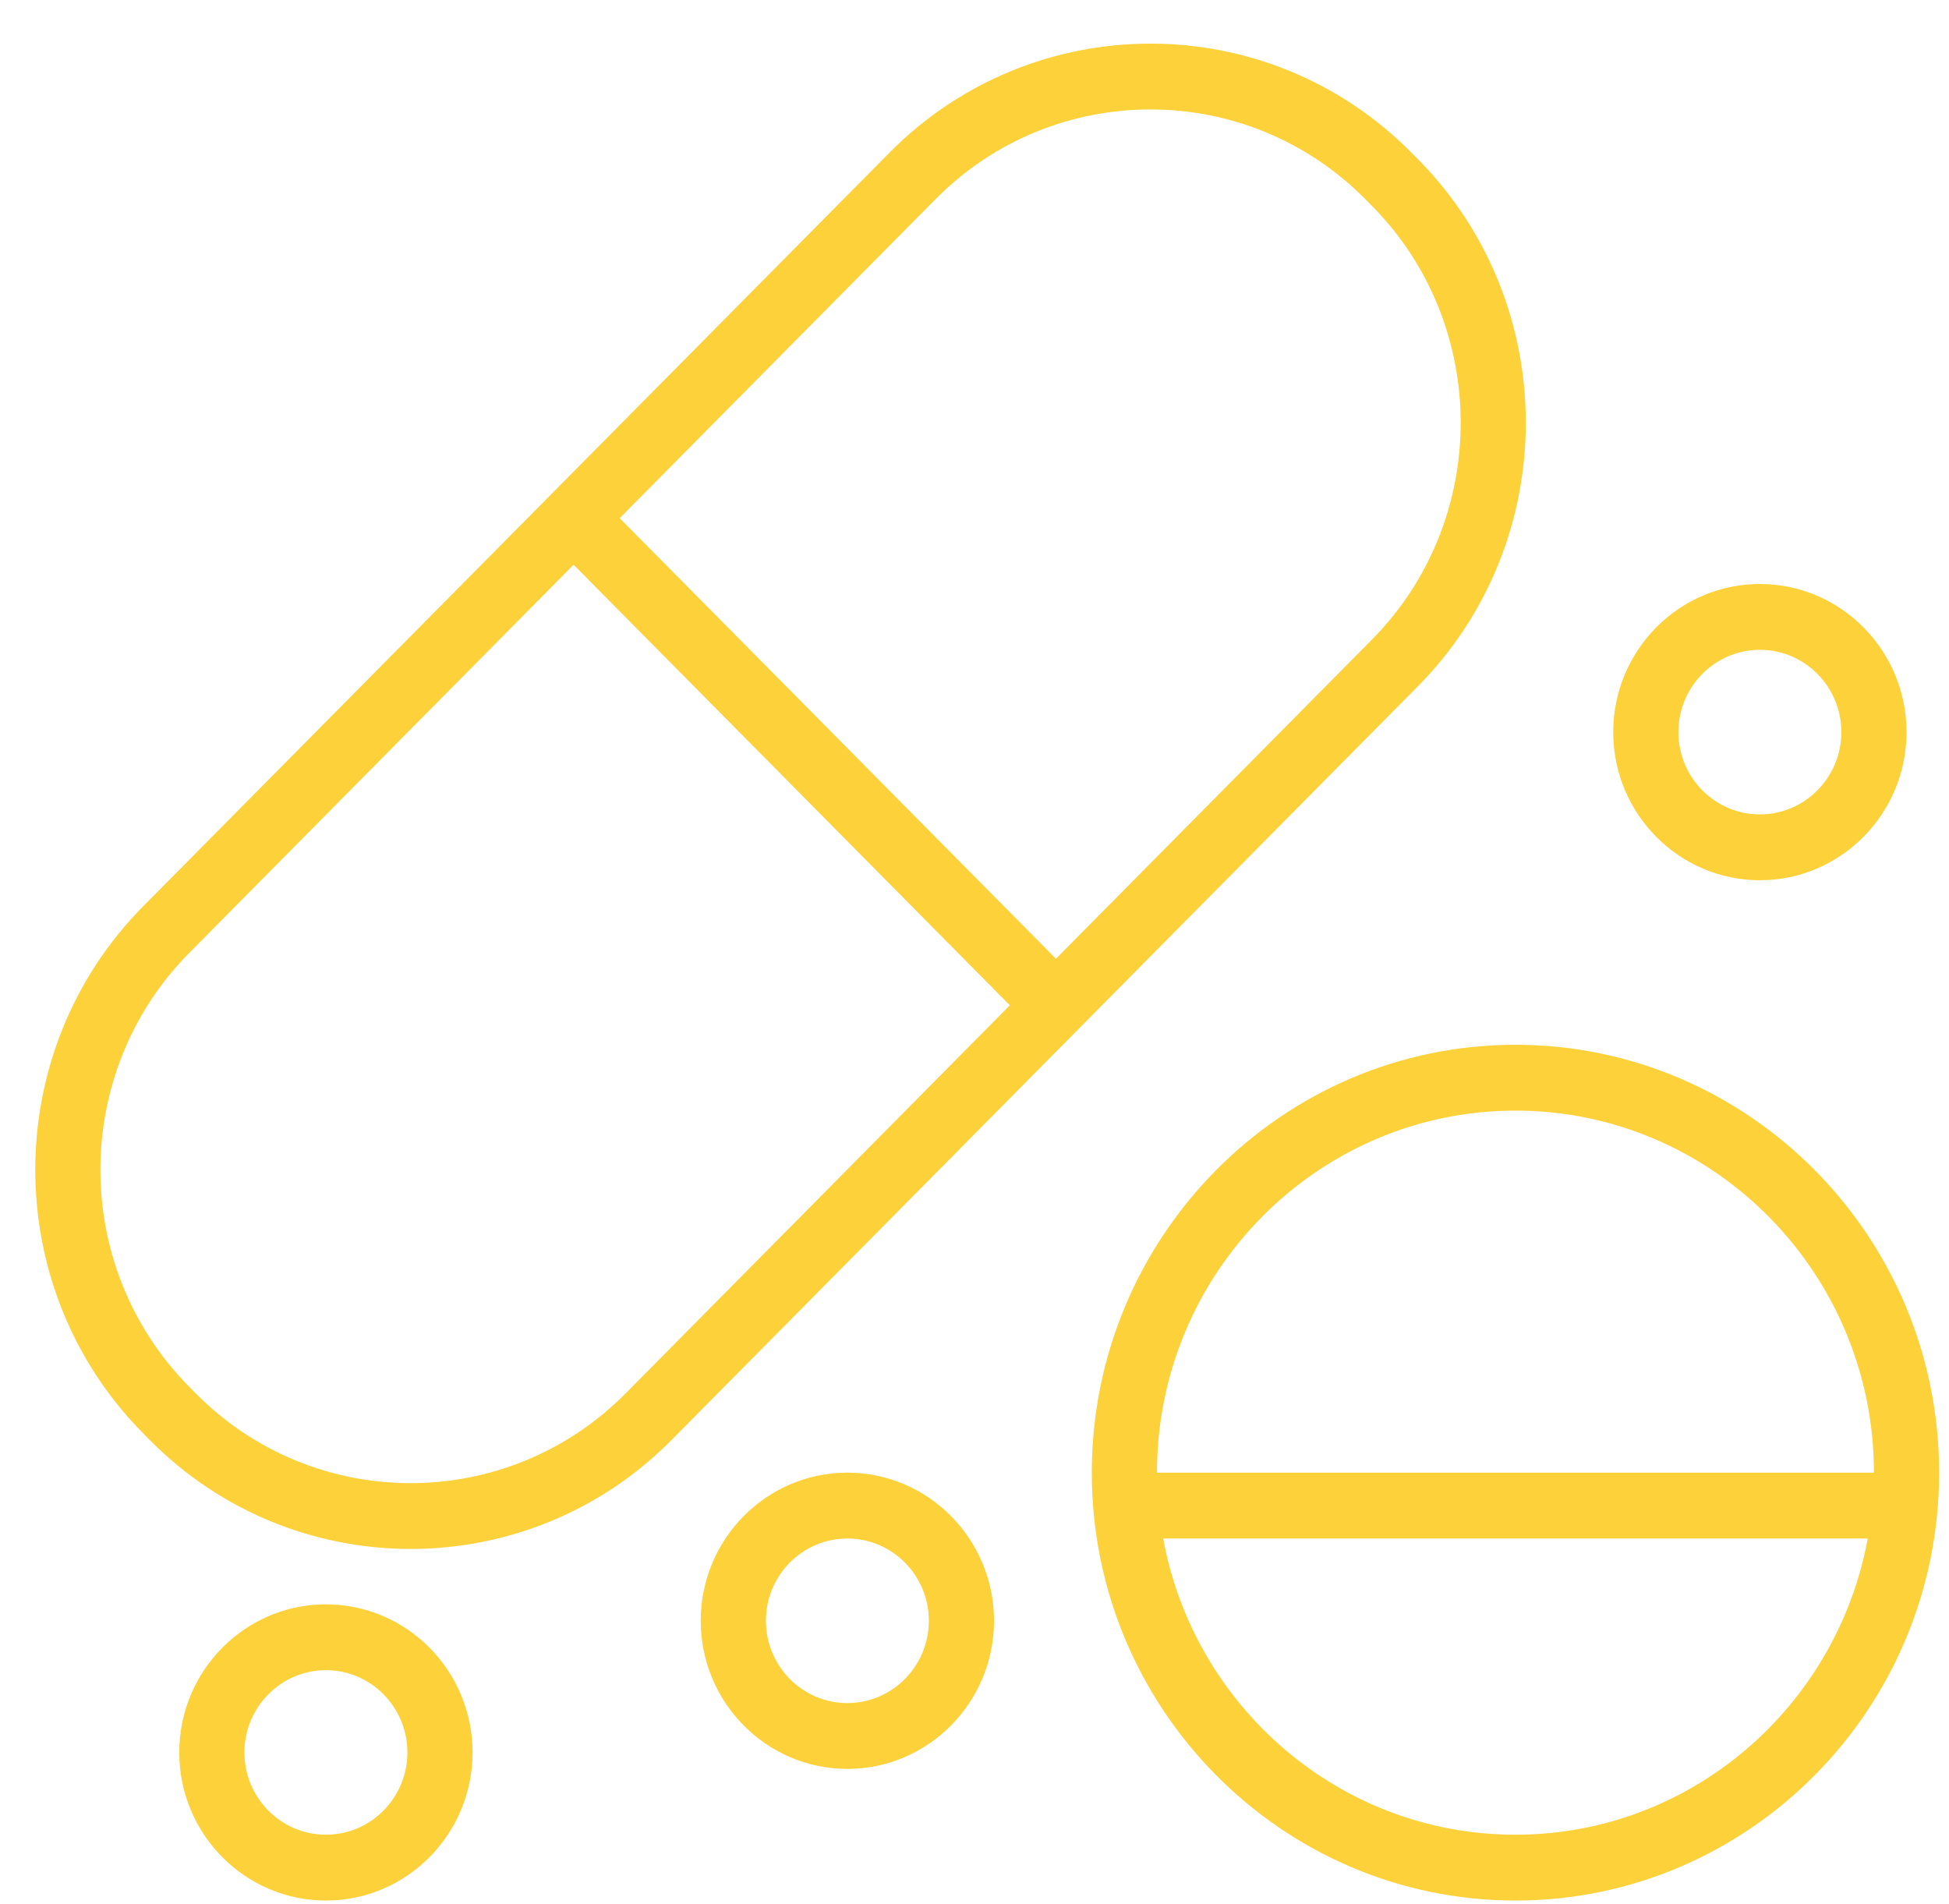 <svg height="42" width="43" xmlns="http://www.w3.org/2000/svg"><path d="m38.828 19.418c-1.785 0-3.236-1.466-3.236-3.267 0-1.803 1.451-3.268 3.236-3.268 1.784 0 3.235 1.465 3.235 3.268 0 1.801-1.451 3.267-3.235 3.267zm0-5.083c-.992 0-1.798.814-1.798 1.816 0 1 .806 1.815 1.798 1.815.991 0 1.797-.815 1.797-1.815 0-1.002-.806-1.816-1.797-1.816zm-24.011 17.431c-1.587 1.603-3.672 2.404-5.757 2.404s-4.17-.801-5.757-2.404l-.144-.146c-3.174-3.205-3.174-8.42 0-11.627l16.466-16.626c3.174-3.206 8.34-3.206 11.514 0l.144.144c3.174 3.206 3.174 8.422 0 11.628zm-10.641-10.746c-2.614 2.64-2.614 6.934 0 9.574l.144.146c2.613 2.638 6.866 2.638 9.481 0l8.479-8.563-9.625-9.719zm26.09-16.482-.143-.144c-1.307-1.32-3.025-1.98-4.742-1.98s-3.432.659-4.74 1.979l-6.969 7.038 9.625 9.719 6.969-7.038c2.614-2.639 2.614-6.934 0-9.574zm-23.075 30.854c1.784 0 3.235 1.465 3.235 3.267 0 1.801-1.451 3.267-3.235 3.267s-3.236-1.466-3.236-3.267c0-1.802 1.452-3.267 3.236-3.267zm0 5.082c.991 0 1.797-.814 1.797-1.815s-.806-1.815-1.797-1.815-1.798.814-1.798 1.815.807 1.815 1.798 1.815zm11.504-7.987c1.784 0 3.236 1.465 3.236 3.267 0 1.803-1.452 3.268-3.236 3.268s-3.235-1.465-3.235-3.268c0-1.802 1.451-3.267 3.235-3.267zm0 5.083c.991 0 1.798-.815 1.798-1.816s-.807-1.814-1.798-1.814-1.797.813-1.797 1.814.806 1.816 1.797 1.816zm14.74-14.522c5.154 0 9.347 4.234 9.347 9.439s-4.193 9.439-9.347 9.439-9.347-4.234-9.347-9.439 4.193-9.439 9.347-9.439zm0 17.426c3.869 0 7.092-2.823 7.772-6.534h-15.544c.679 3.711 3.903 6.534 7.772 6.534zm7.909-7.987c0-4.404-3.548-7.987-7.909-7.987s-7.909 3.583-7.909 7.987z" fill="#fcd139" fill-rule="evenodd"/></svg>